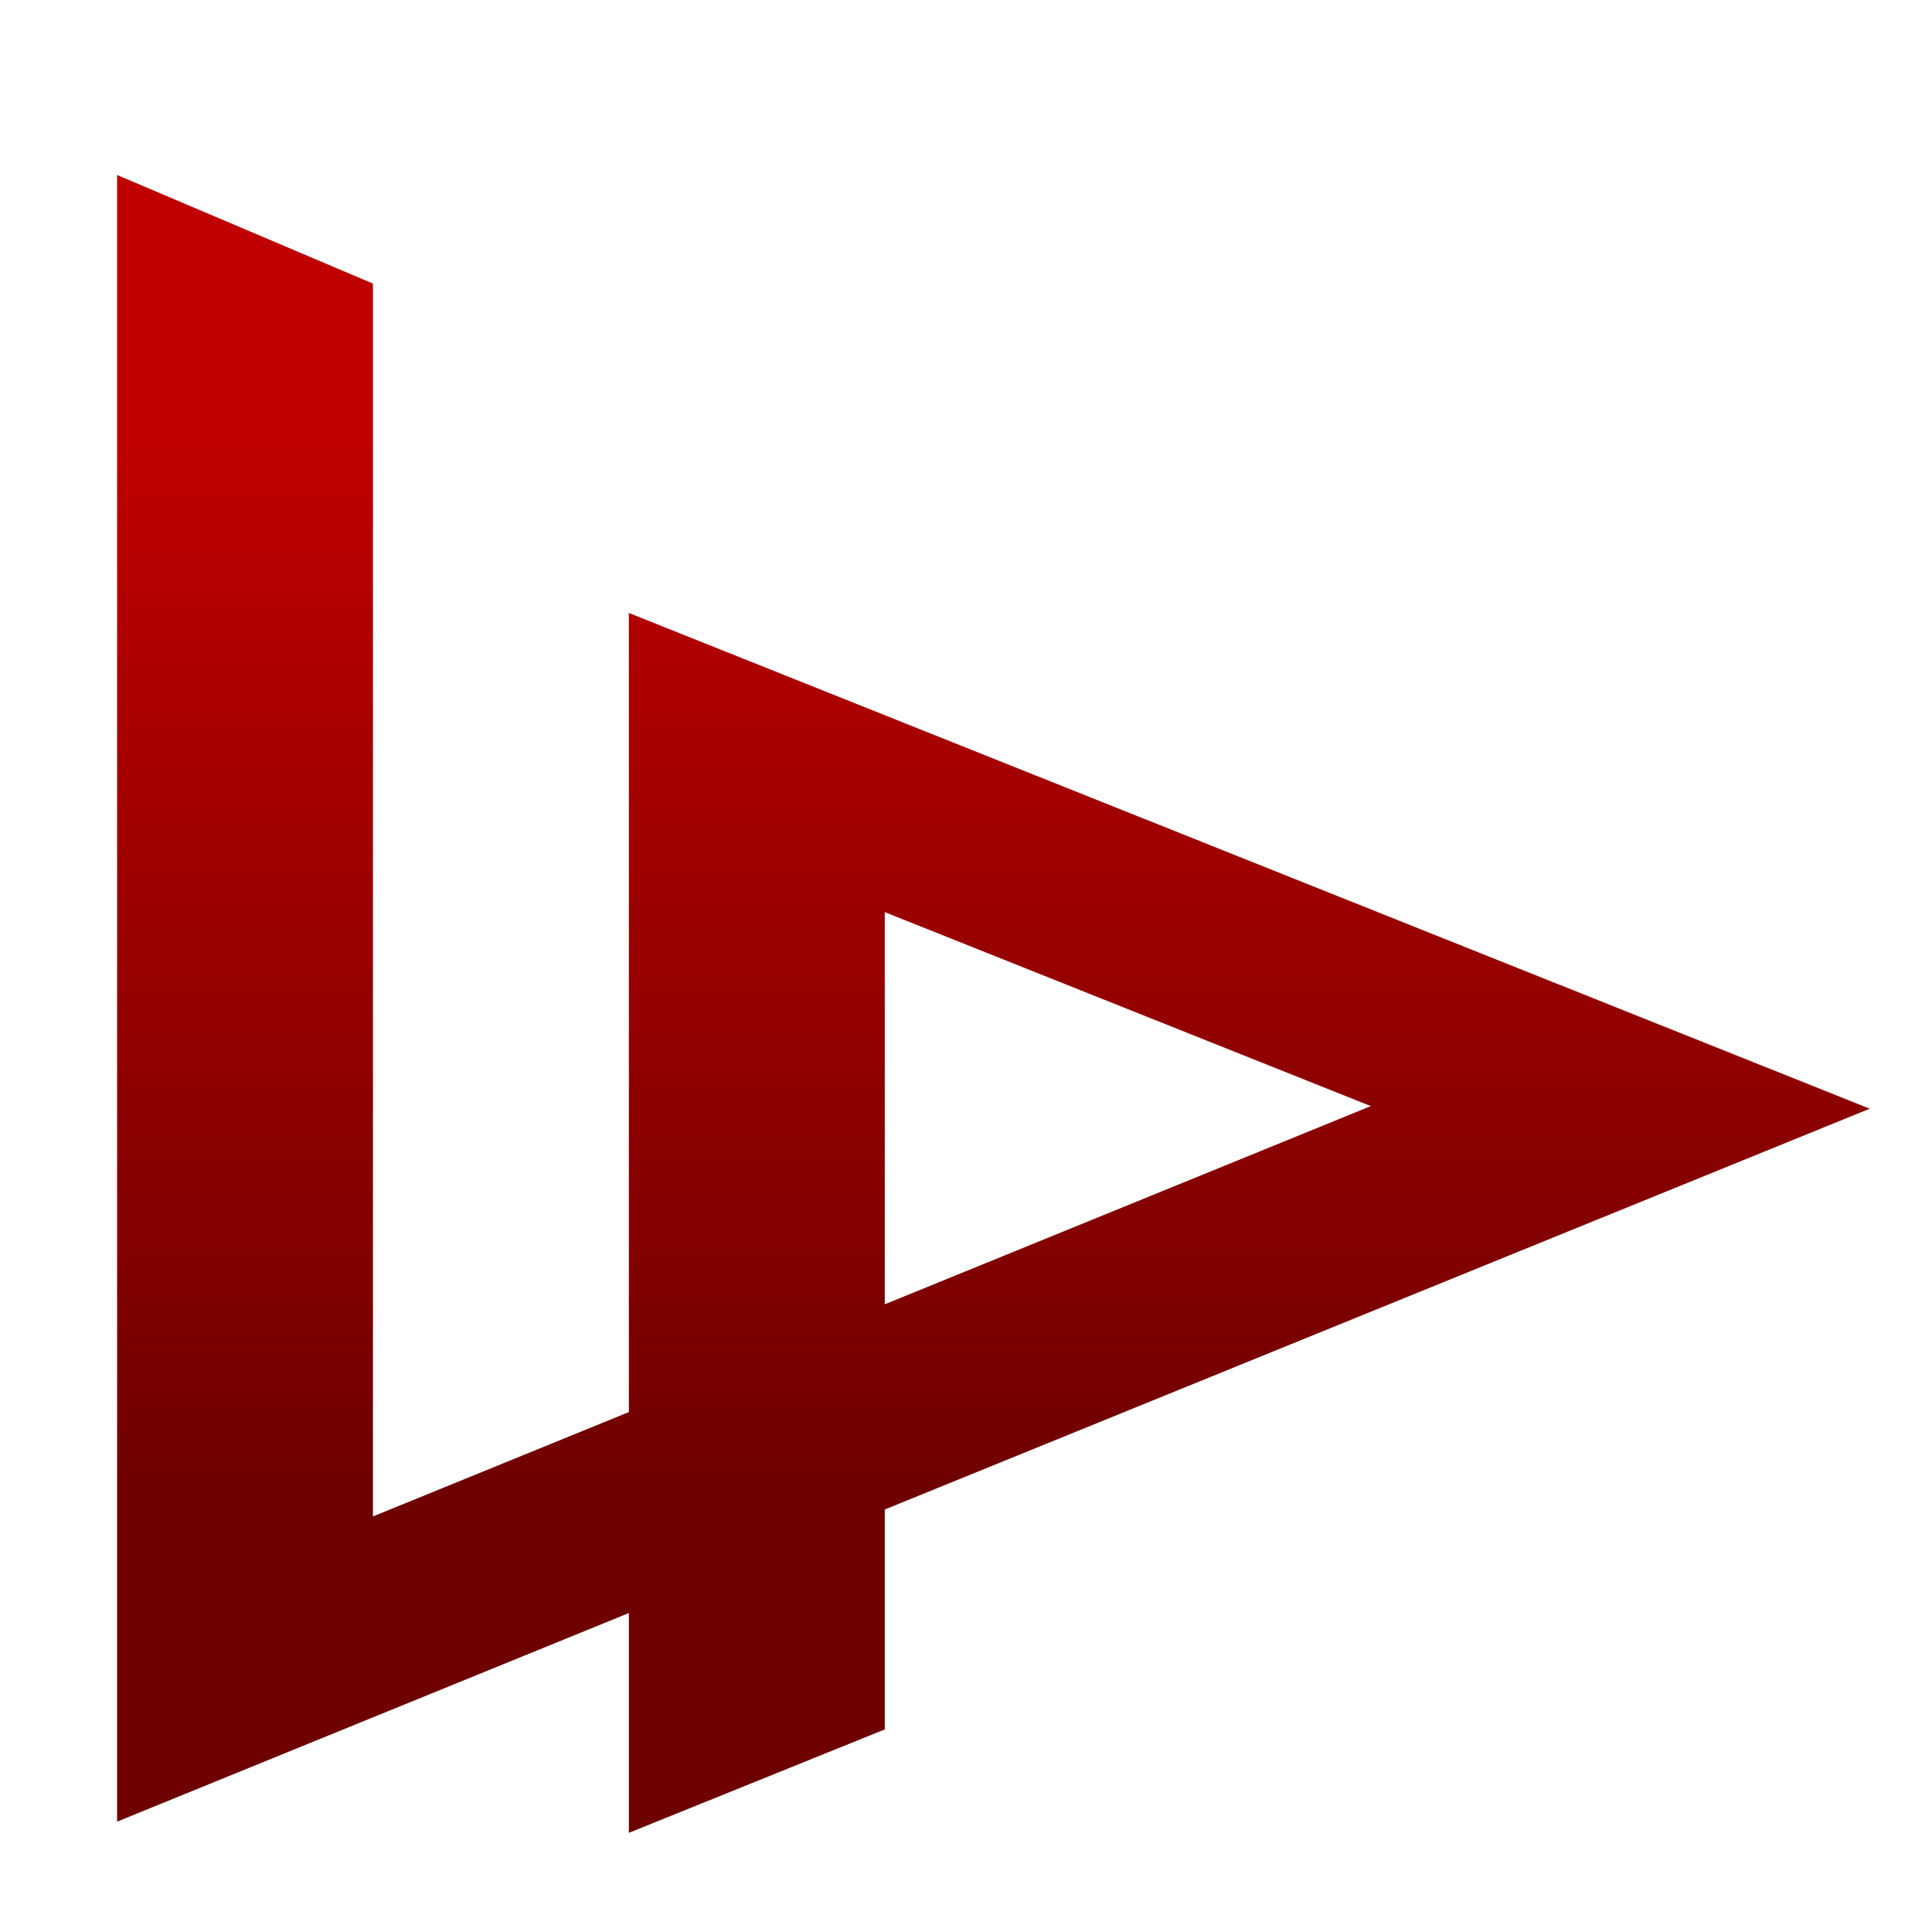 <svg xmlns="http://www.w3.org/2000/svg" xmlns:xlink="http://www.w3.org/1999/xlink" width="64" height="64" viewBox="0 0 64 64" version="1.1"><defs><linearGradient id="linear0" gradientUnits="userSpaceOnUse" x1="0" y1="0" x2="0" y2="1" gradientTransform="matrix(56,0,0,35.898,4,14.051)"><stop offset="0" style="stop-color:#bf0000;stop-opacity:1;"/><stop offset="1" style="stop-color:#6e0000;stop-opacity:1;"/></linearGradient></defs><g id="surface1"><path style=" stroke:none;fill-rule:nonzero;fill:url(#linear0);" d="M 3.879 5.797 L 3.879 60.344 L 20.832 53.434 L 20.832 60.715 L 29.309 57.289 L 29.309 50.004 L 61.938 36.727 L 20.832 20.305 L 20.832 46.777 L 12.355 50.234 L 12.355 9.395 Z M 29.309 30.215 L 45.41 36.641 L 29.309 43.207 Z M 29.309 30.215 "/></g></svg>
